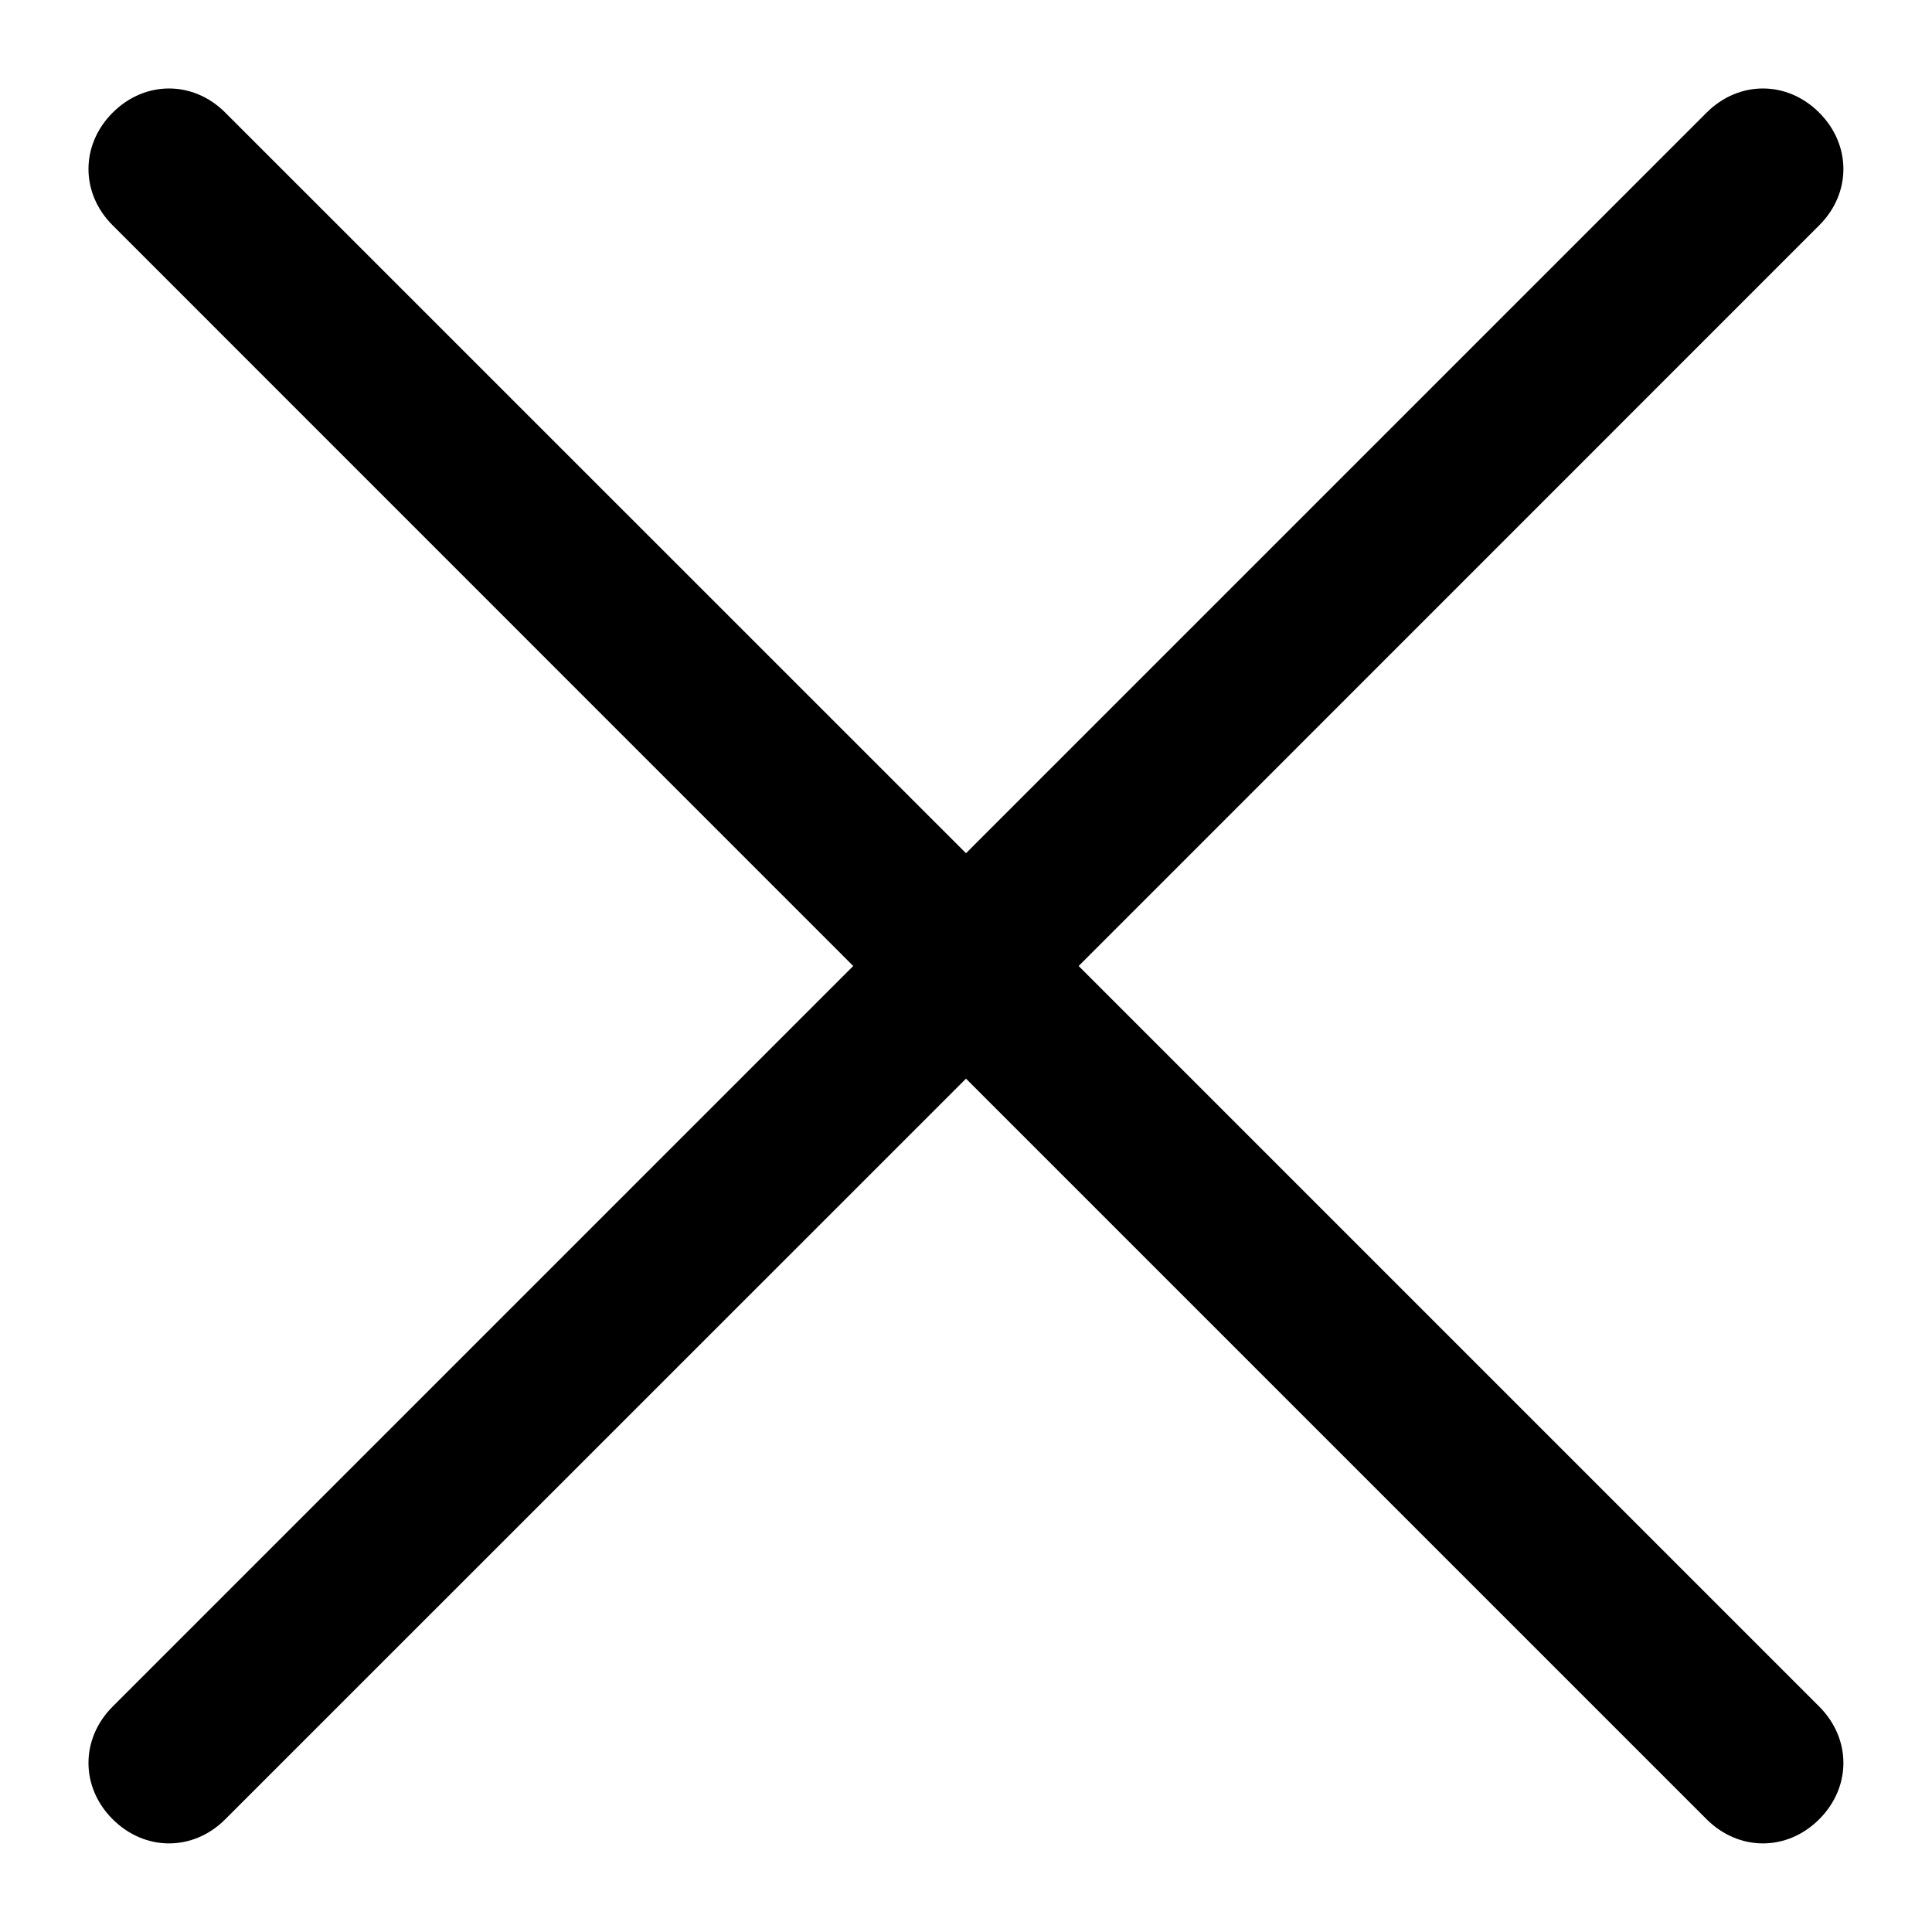 <svg width="16" height="16" viewBox="0 0 16 16" fill="none" xmlns="http://www.w3.org/2000/svg">
<path d="M8.933 8L15.066 1.866C15.333 1.6 15.333 1.2 15.066 0.933C14.8 0.666 14.4 0.666 14.133 0.933L8 7.066L1.866 0.933C1.6 0.666 1.2 0.666 0.933 0.933C0.666 1.2 0.666 1.6 0.933 1.866L7.066 8L0.933 14.133C0.666 14.4 0.666 14.8 0.933 15.066C1.2 15.333 1.6 15.333 1.866 15.066L8 8.933L14.133 15.066C14.4 15.333 14.8 15.333 15.066 15.066C15.333 14.8 15.333 14.4 15.066 14.133L8.933 8Z" fill="black"/>
</svg>
